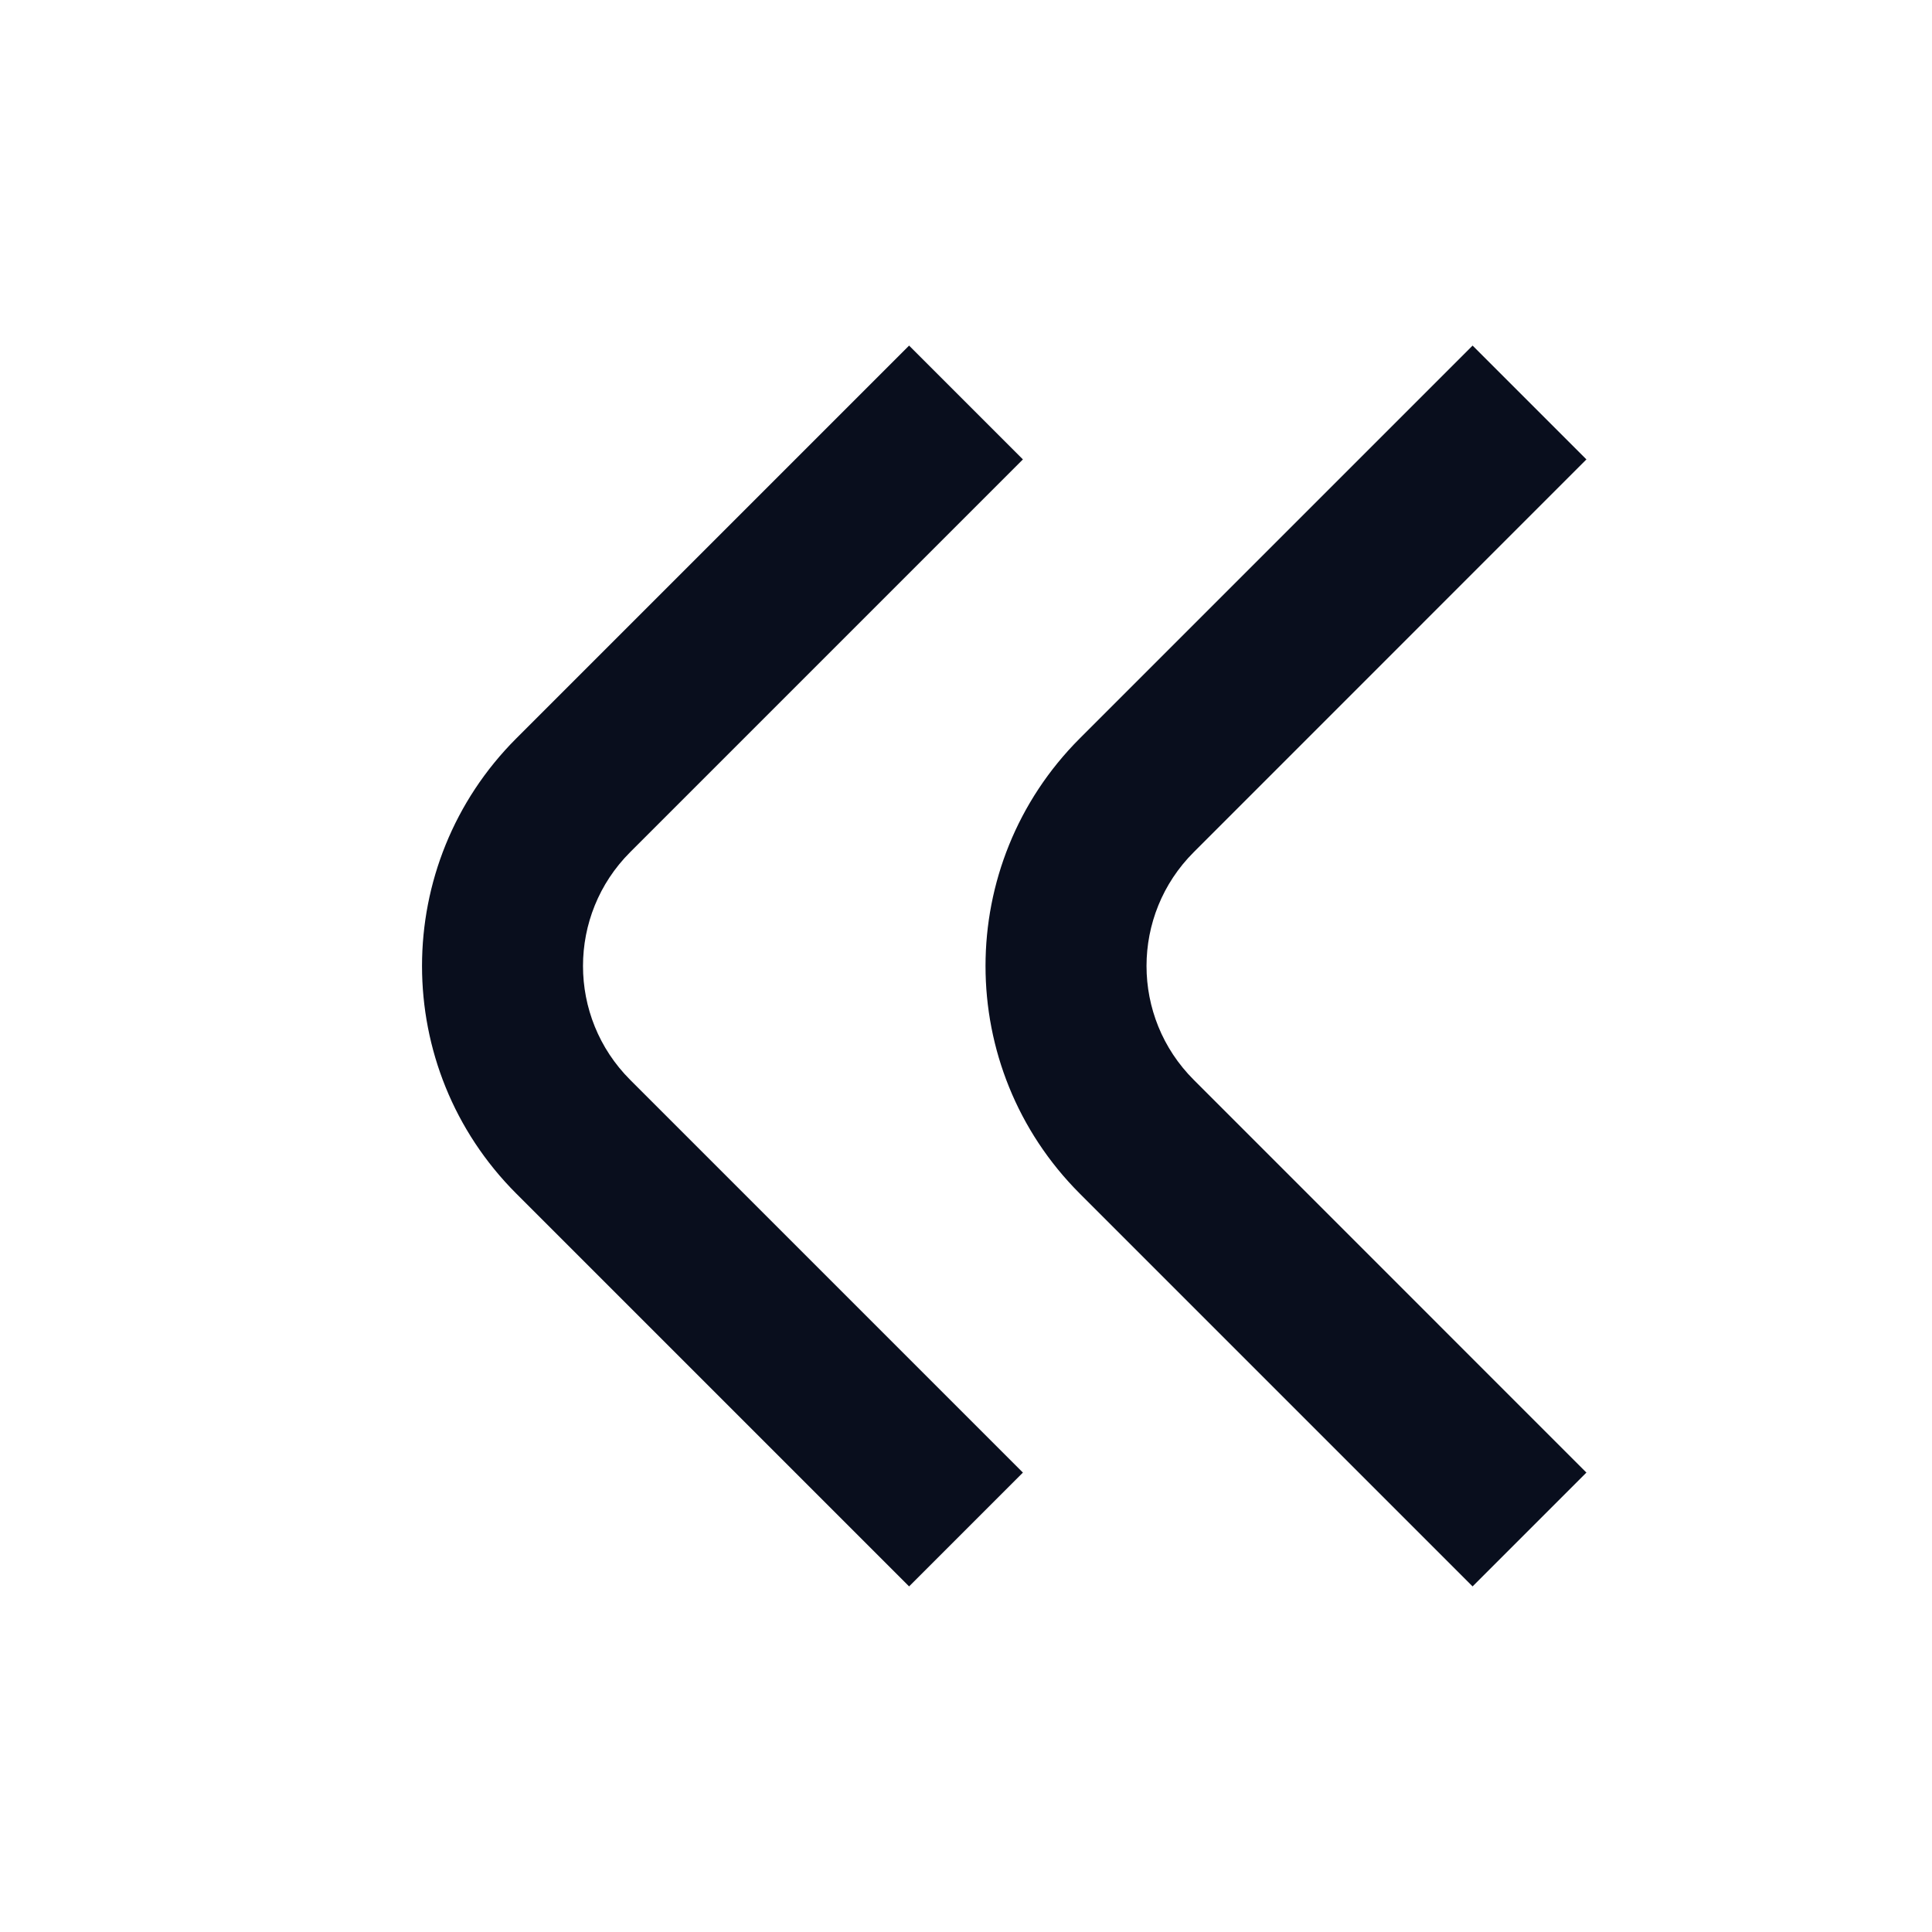 <svg width="24" height="24" viewBox="0 0 24 24" fill="none" xmlns="http://www.w3.org/2000/svg">
<path fill-rule="evenodd" clip-rule="evenodd" d="M12.707 5.707L7.828 10.586L7.121 9.879L7.828 10.586C7.047 11.367 7.047 12.633 7.828 13.414L12.707 18.293L11.293 19.707L6.414 14.828C4.852 13.266 4.852 10.734 6.414 9.172L11.293 4.293L12.707 5.707ZM19.707 5.707L14.829 10.586C14.047 11.367 14.047 12.633 14.829 13.414L19.707 18.293L18.293 19.707L13.414 14.828C11.852 13.266 11.852 10.734 13.414 9.172L18.293 4.293L19.707 5.707Z" fill="#090E1D"/>
</svg>
